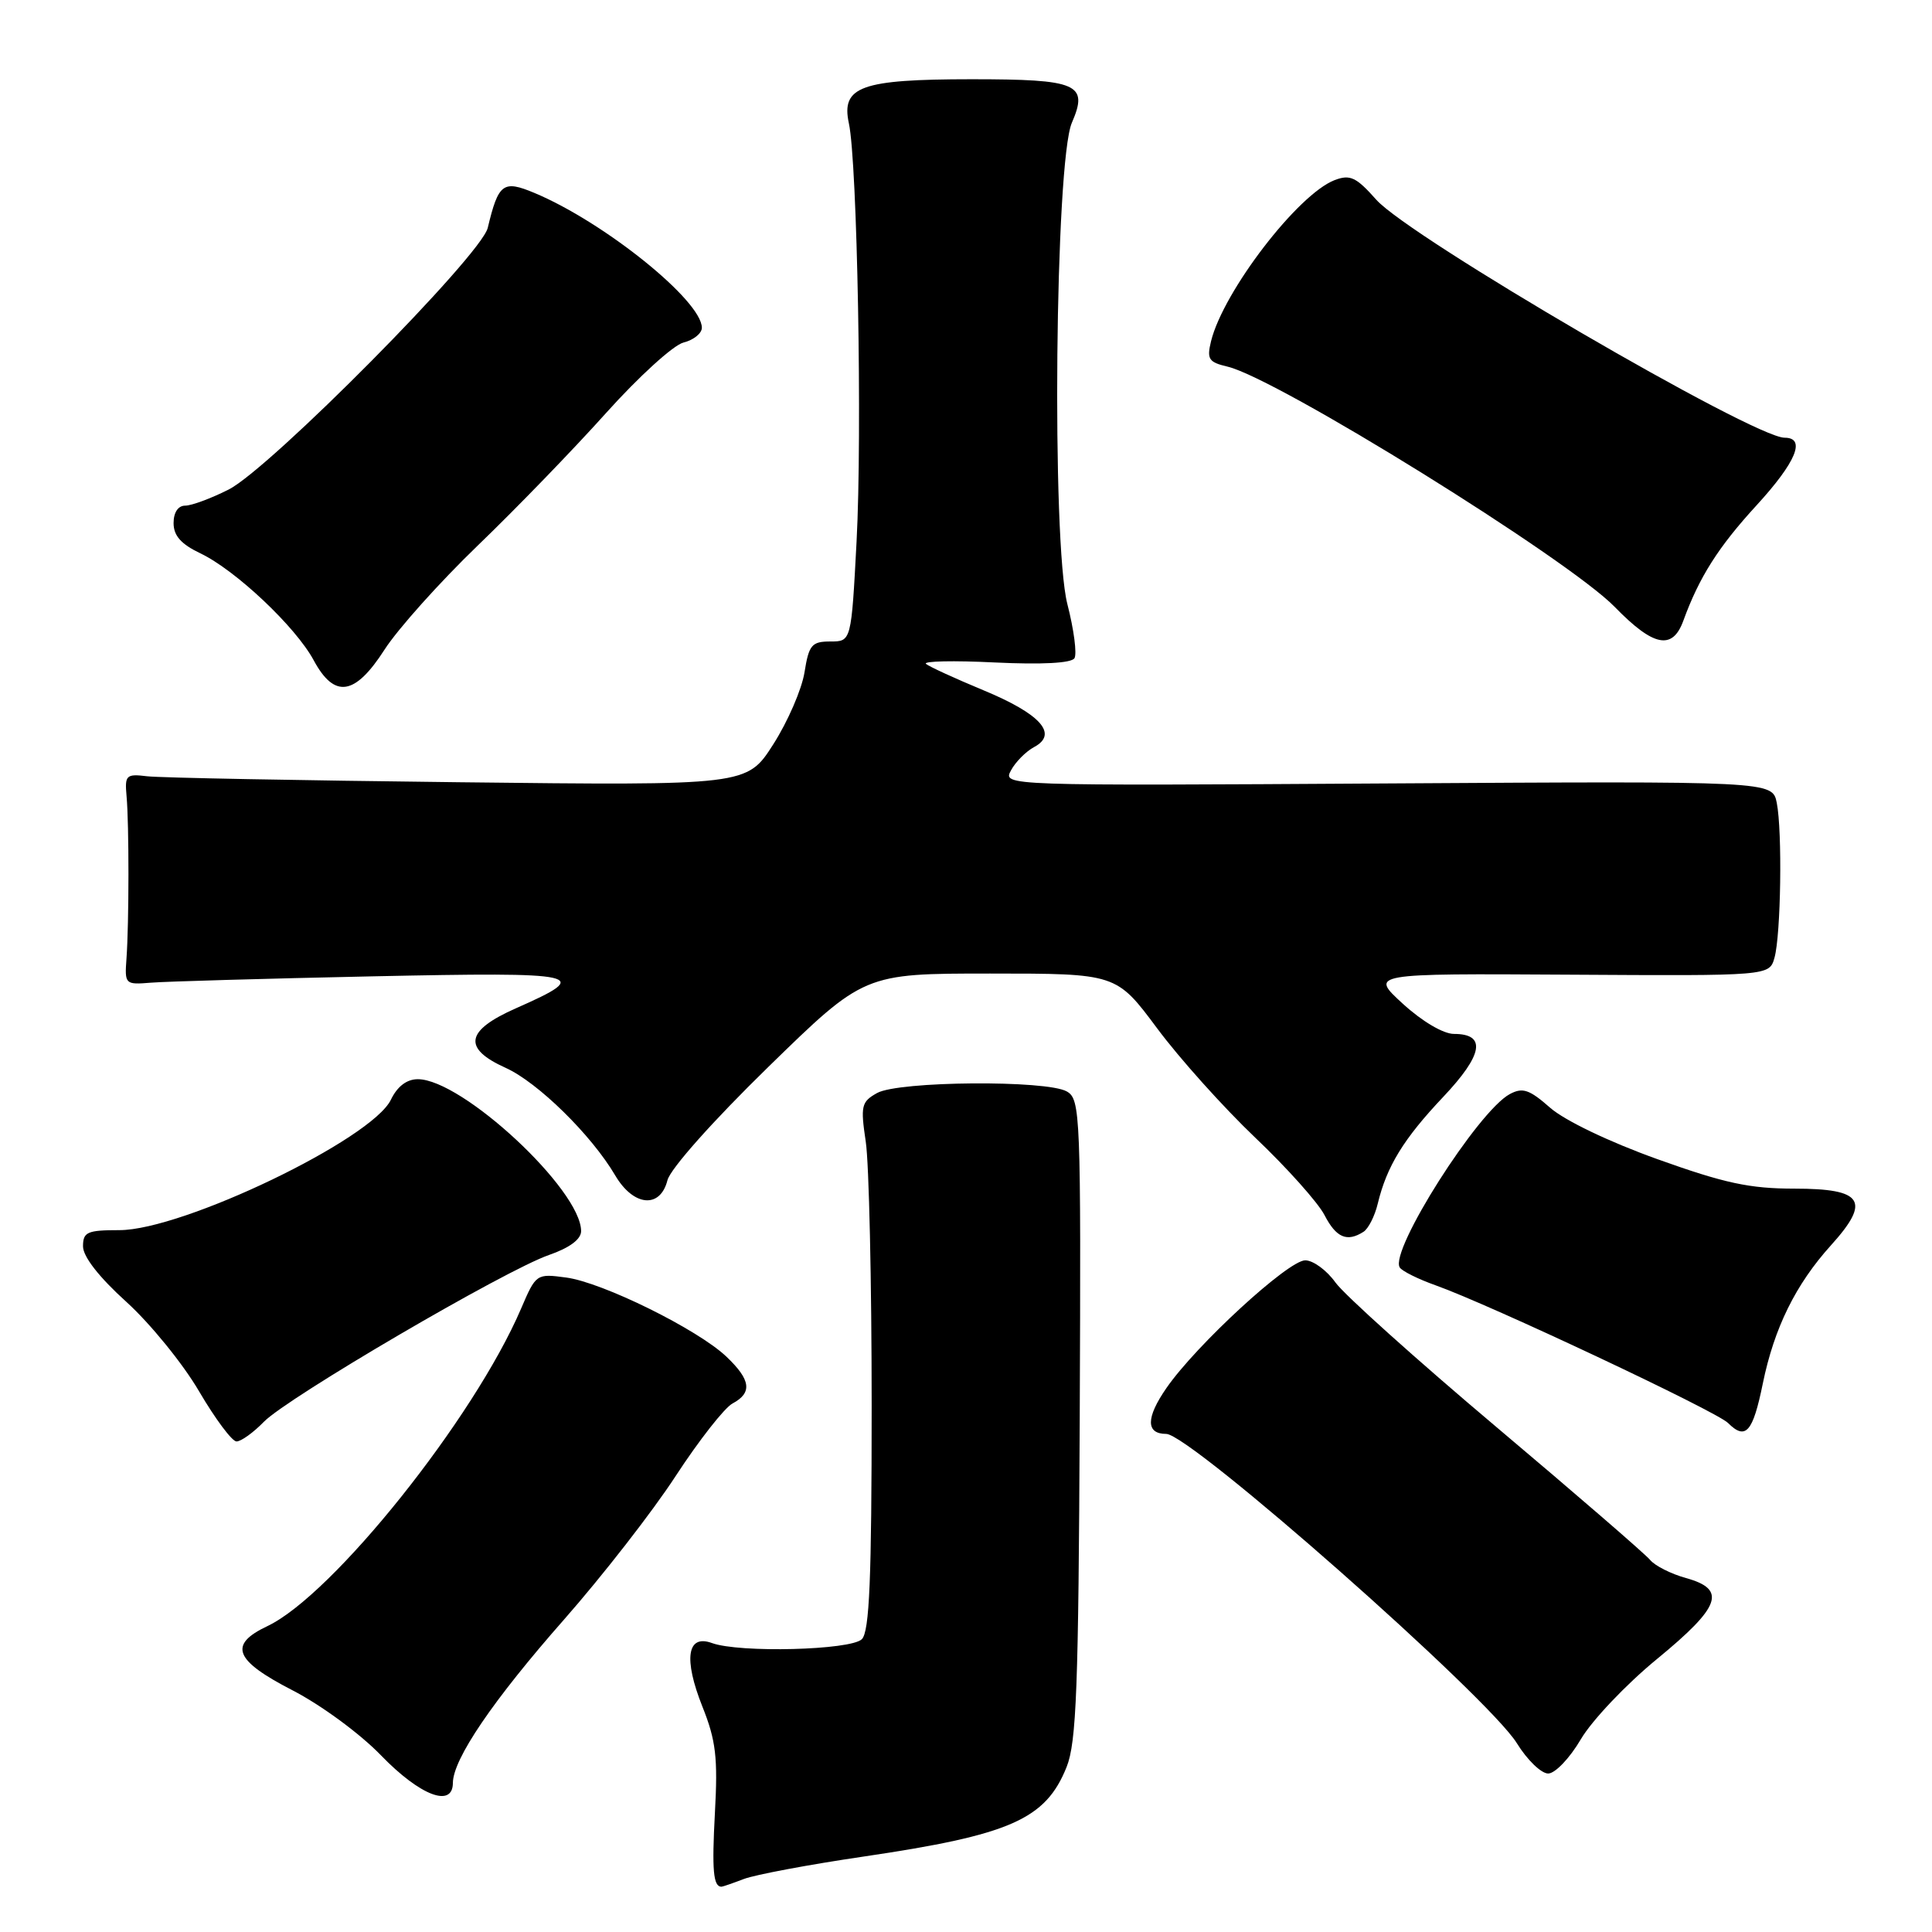 <?xml version="1.0" encoding="UTF-8" standalone="no"?>
<!DOCTYPE svg PUBLIC "-//W3C//DTD SVG 1.1//EN" "http://www.w3.org/Graphics/SVG/1.1/DTD/svg11.dtd" >
<svg xmlns="http://www.w3.org/2000/svg" xmlns:xlink="http://www.w3.org/1999/xlink" version="1.1" viewBox="0 0 256 256">
 <g >
 <path fill="currentColor"
d=" M 98.58 248.97 C 100.06 248.41 107.18 247.07 114.39 246.01 C 133.87 243.14 138.55 241.08 141.33 234.14 C 142.64 230.86 142.91 223.60 143.07 187.98 C 143.24 147.62 143.16 145.67 141.37 144.63 C 138.72 143.09 119.07 143.24 116.22 144.83 C 114.13 146.00 114.01 146.52 114.72 151.30 C 115.15 154.16 115.50 169.87 115.50 186.20 C 115.50 209.22 115.21 216.19 114.20 217.20 C 112.74 218.66 97.97 219.04 94.33 217.71 C 91.04 216.51 90.55 219.80 93.07 226.13 C 94.87 230.63 95.13 232.91 94.73 240.21 C 94.32 247.82 94.51 250.00 95.60 250.00 C 95.75 250.00 97.09 249.54 98.58 248.97 Z  M 60.01 236.25 C 60.02 233.09 65.35 225.26 74.72 214.62 C 79.79 208.86 86.46 200.30 89.53 195.58 C 92.61 190.86 96.00 186.54 97.06 185.97 C 99.72 184.55 99.49 182.84 96.25 179.76 C 92.45 176.15 79.84 169.92 75.02 169.28 C 71.08 168.75 71.02 168.79 69.05 173.39 C 62.81 187.95 44.11 211.35 35.43 215.47 C 30.23 217.93 31.04 220.00 38.75 223.97 C 42.52 225.91 47.71 229.72 50.50 232.61 C 55.65 237.93 59.99 239.60 60.01 236.25 Z  M 209.47 230.46 C 210.94 227.96 215.48 223.17 219.57 219.82 C 228.02 212.88 228.83 210.60 223.40 209.10 C 221.42 208.55 219.28 207.47 218.65 206.70 C 218.02 205.93 208.85 198.00 198.27 189.08 C 187.69 180.16 178.10 171.54 176.95 169.93 C 175.80 168.32 174.00 167.00 172.95 167.00 C 170.70 167.00 158.51 178.21 154.56 183.92 C 151.83 187.86 151.82 190.00 154.53 190.00 C 157.71 190.00 197.20 224.84 201.00 231.00 C 202.36 233.20 204.22 235.00 205.14 235.00 C 206.06 235.00 208.00 232.97 209.47 230.46 Z  M 34.96 188.40 C 38.10 185.18 66.94 168.30 72.75 166.29 C 75.48 165.34 77.00 164.21 77.00 163.13 C 77.00 157.65 61.24 143.00 55.36 143.00 C 53.90 143.00 52.65 143.95 51.80 145.71 C 49.28 150.96 24.22 163.00 15.82 163.00 C 11.55 163.00 11.00 163.25 11.00 165.15 C 11.00 166.51 13.14 169.25 16.75 172.51 C 19.91 175.38 24.25 180.71 26.38 184.36 C 28.52 188.01 30.75 191.00 31.34 191.00 C 31.94 191.00 33.57 189.83 34.96 188.40 Z  M 233.58 183.33 C 235.09 175.96 237.93 170.19 242.62 165.00 C 247.93 159.12 246.88 157.50 237.76 157.50 C 231.84 157.50 228.49 156.78 219.60 153.59 C 213.24 151.31 207.32 148.47 205.40 146.78 C 202.65 144.36 201.76 144.06 200.06 144.97 C 195.85 147.22 184.09 165.73 185.47 167.94 C 185.76 168.42 187.91 169.49 190.25 170.32 C 197.37 172.85 227.40 186.99 228.97 188.55 C 231.31 190.88 232.26 189.80 233.58 183.33 Z  M 180.67 163.22 C 181.31 162.82 182.17 161.13 182.56 159.49 C 183.75 154.54 185.99 150.89 191.24 145.34 C 196.52 139.75 196.99 137.00 192.66 137.00 C 191.25 137.00 188.44 135.34 185.88 133.00 C 181.50 128.99 181.50 128.99 207.98 129.15 C 234.45 129.31 234.45 129.31 235.13 126.90 C 235.98 123.85 236.18 110.16 235.43 106.38 C 234.85 103.50 234.85 103.50 183.86 103.81 C 132.87 104.12 132.87 104.12 133.96 102.08 C 134.56 100.96 135.94 99.57 137.04 98.98 C 140.26 97.25 137.87 94.59 130.28 91.45 C 126.55 89.90 123.14 88.34 122.70 87.97 C 122.26 87.60 126.36 87.51 131.81 87.78 C 138.08 88.08 141.96 87.87 142.37 87.22 C 142.72 86.65 142.30 83.42 141.43 80.04 C 139.33 71.82 139.80 21.41 142.03 16.26 C 144.26 11.11 142.83 10.50 128.70 10.50 C 114.08 10.51 111.43 11.46 112.48 16.34 C 113.60 21.51 114.26 57.47 113.50 71.75 C 112.80 85.00 112.80 85.00 110.03 85.00 C 107.56 85.00 107.18 85.45 106.60 89.09 C 106.24 91.34 104.38 95.63 102.46 98.63 C 98.97 104.09 98.97 104.09 60.73 103.65 C 39.71 103.41 21.15 103.06 19.50 102.86 C 16.71 102.52 16.52 102.71 16.77 105.50 C 17.11 109.21 17.10 122.28 16.76 127.00 C 16.51 130.43 16.57 130.49 20.00 130.21 C 21.93 130.05 35.14 129.67 49.36 129.37 C 77.40 128.78 78.65 129.06 68.37 133.60 C 61.67 136.56 61.26 138.91 67.01 141.50 C 71.27 143.43 78.35 150.37 81.52 155.75 C 83.94 159.86 87.48 160.19 88.44 156.39 C 88.82 154.88 94.45 148.55 101.79 141.39 C 114.49 129.00 114.49 129.00 131.21 129.00 C 147.92 129.00 147.92 129.00 153.32 136.25 C 156.28 140.24 162.14 146.76 166.33 150.75 C 170.52 154.73 174.64 159.34 175.50 161.00 C 177.05 164.00 178.48 164.62 180.67 163.22 Z  M 50.96 86.07 C 52.70 83.36 58.26 77.15 63.31 72.28 C 68.36 67.42 76.02 59.51 80.31 54.72 C 84.61 49.93 89.22 45.73 90.56 45.39 C 91.90 45.06 93.00 44.17 93.00 43.43 C 93.00 39.84 80.04 29.41 70.78 25.55 C 66.66 23.83 66.04 24.30 64.63 30.19 C 63.77 33.83 35.75 62.12 30.29 64.87 C 27.97 66.04 25.39 67.00 24.54 67.00 C 23.60 67.00 23.00 67.90 23.00 69.31 C 23.00 70.98 23.99 72.10 26.55 73.32 C 31.22 75.55 39.17 83.05 41.56 87.48 C 44.32 92.60 47.03 92.19 50.96 86.07 Z  M 223.05 82.25 C 225.16 76.46 227.68 72.49 232.75 66.96 C 238.00 61.23 239.34 58.00 236.47 58.00 C 232.35 58.00 186.81 31.45 182.37 26.47 C 179.71 23.47 178.90 23.09 176.86 23.86 C 171.99 25.72 162.10 38.60 160.47 45.21 C 159.89 47.59 160.15 47.99 162.65 48.58 C 169.21 50.12 207.73 74.03 213.96 80.42 C 219.09 85.69 221.61 86.20 223.05 82.25 Z "/>
</g>
</svg>